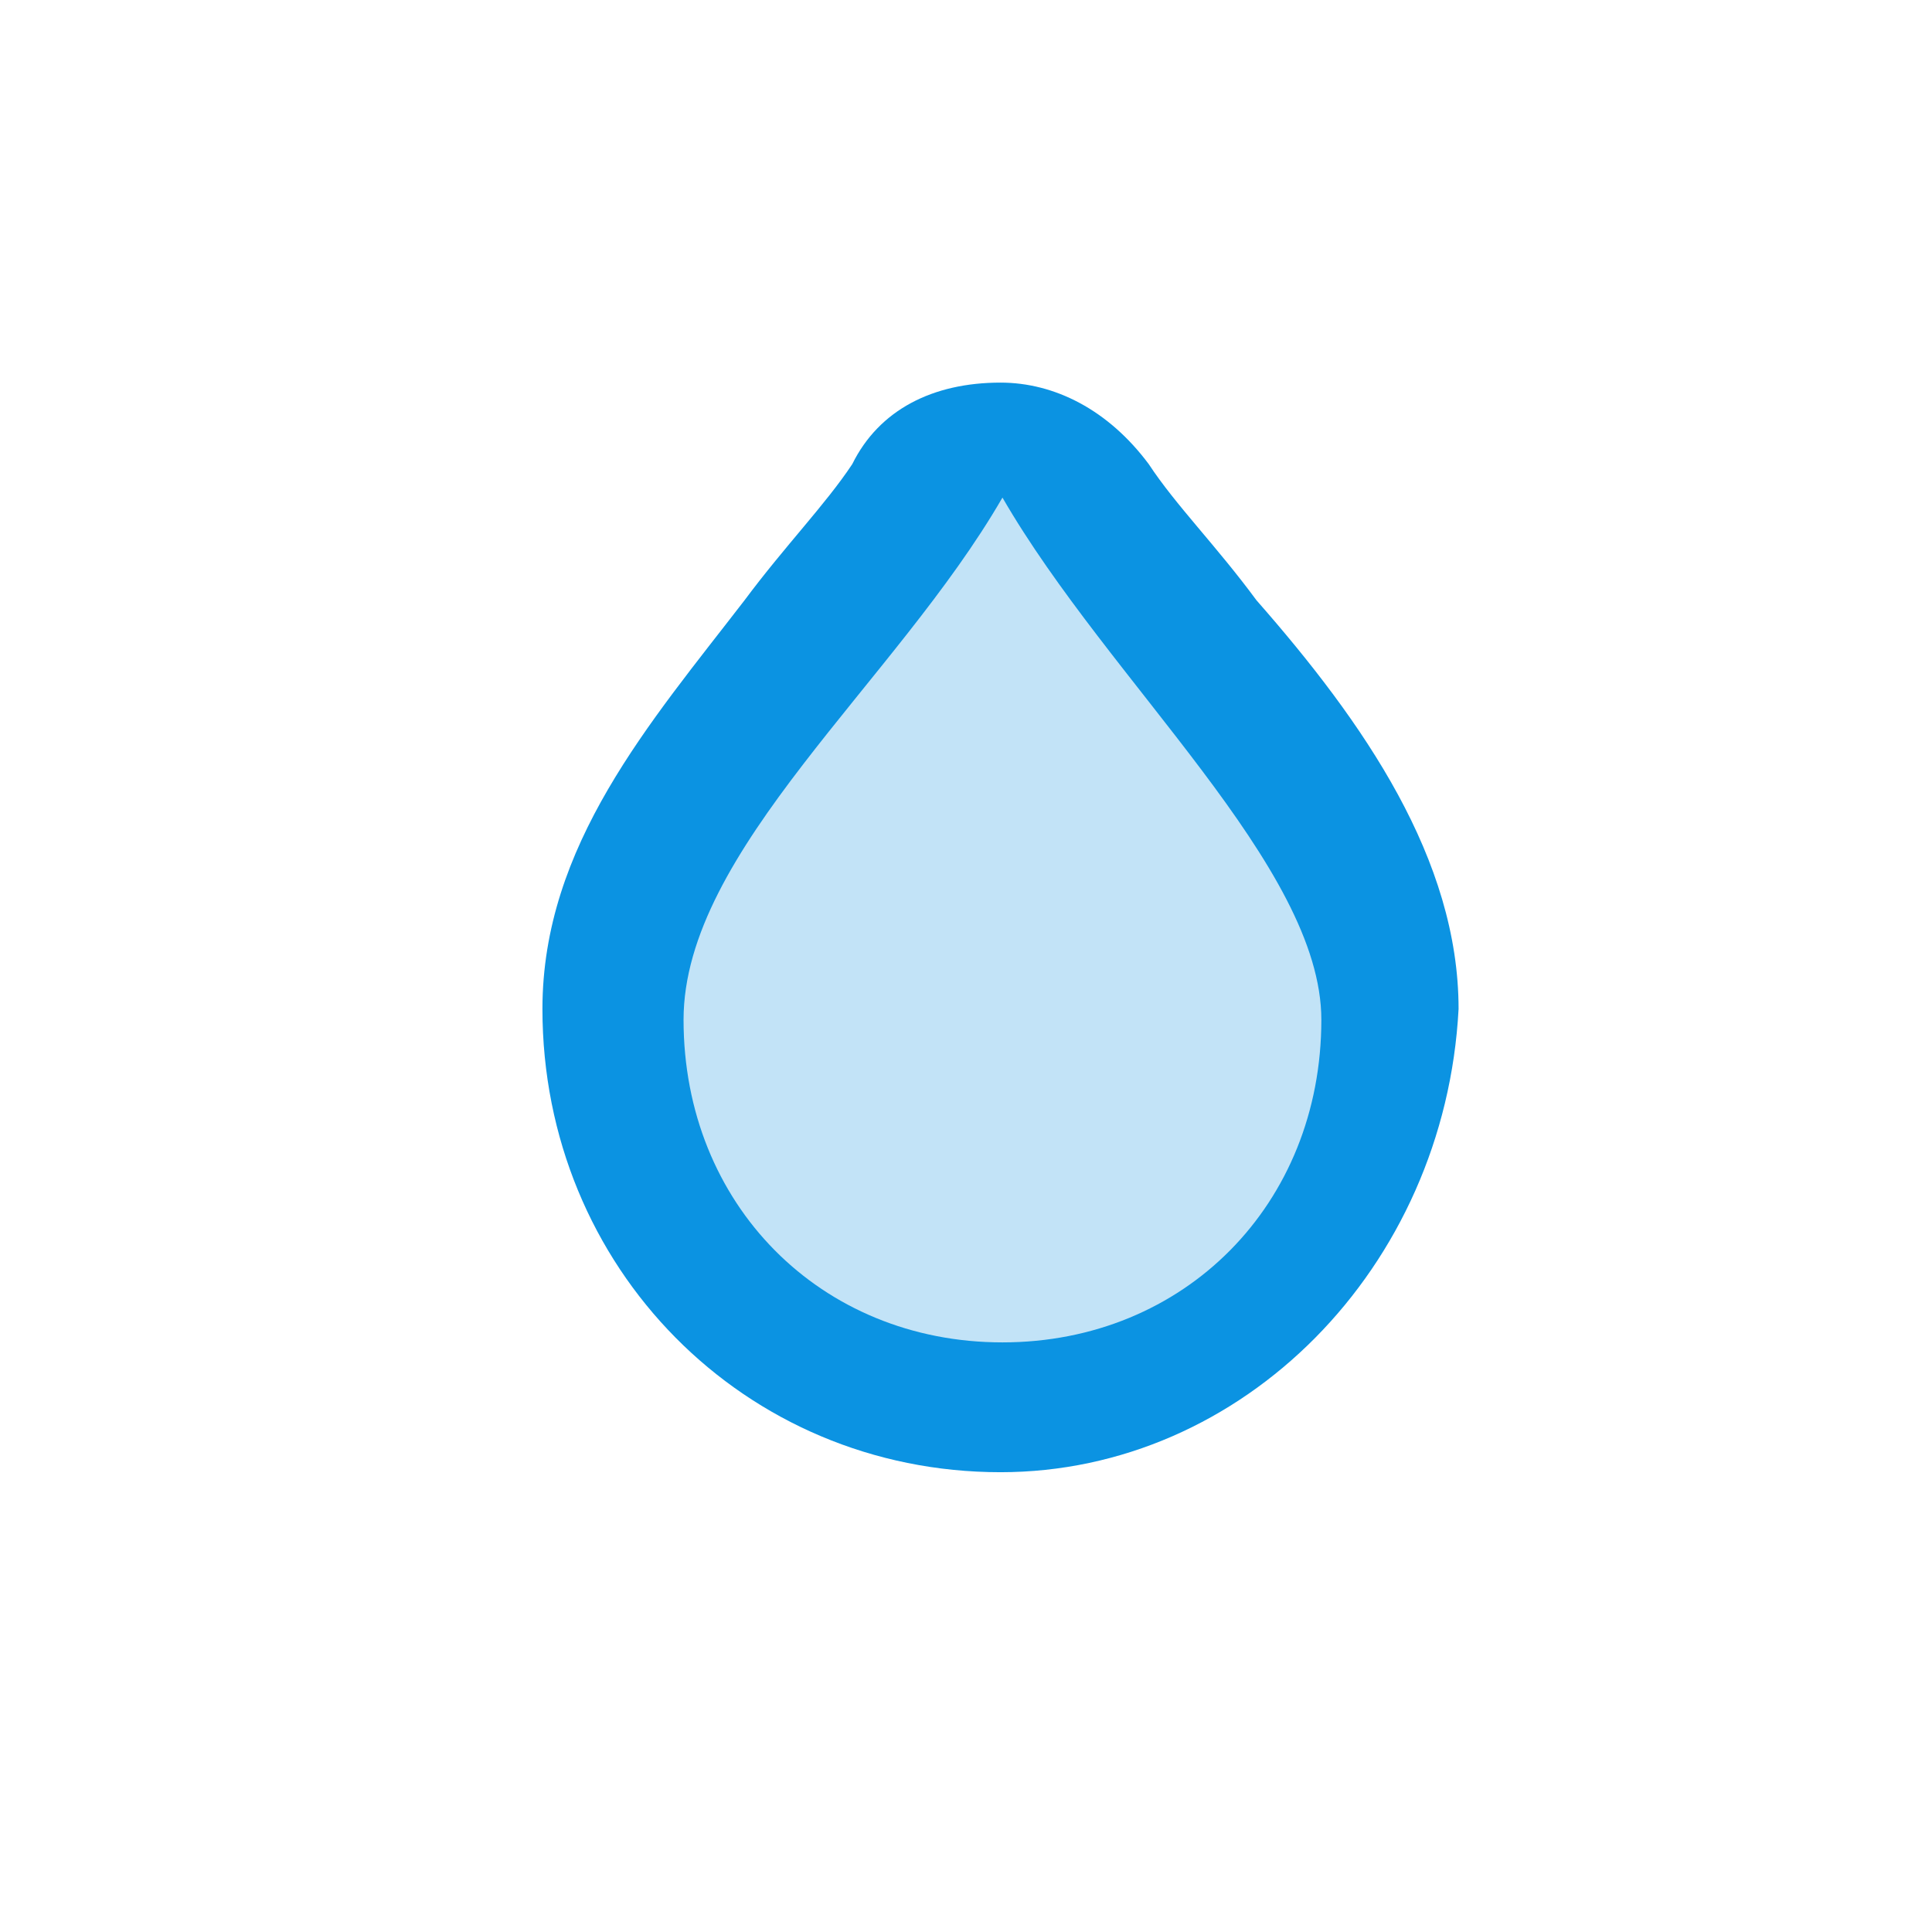 <svg width="283.46" height="283.46" viewBox="0 0 283.46 283.46" fill="none" xmlns="http://www.w3.org/2000/svg">
<path d="M146.793 216C109.239 216 79.585 185.984 79.585 148.035C79.585 124.035 95.383 106.052 109.239 88.069C115.196 80.069 121.088 74.053 125.038 68.103C128.987 60.103 136.886 56.136 146.793 56.136C154.692 56.136 162.591 60.103 168.548 68.103C172.497 74.119 178.454 80.069 184.346 88.069C200.144 106.052 214 126.085 214 148.035C211.993 186.05 182.339 216 146.793 216ZM146.793 122.052C140.836 130.052 128.987 144.068 128.987 148.035C128.987 158.018 136.886 166.018 146.793 166.018C156.699 166.018 164.598 158.018 164.598 148.035C162.591 144.068 152.749 130.052 146.793 122.052Z" fill="#0B93E2"/>
<path d="M193.866 149.624C193.866 176.68 173.794 196.953 147.078 196.953C120.363 196.953 100.29 176.68 100.29 149.624C100.29 124.804 131.458 100.059 147.078 73.003C162.699 100.059 193.866 127.115 193.866 149.624Z" fill="#C2E3F7"/>
</svg>
